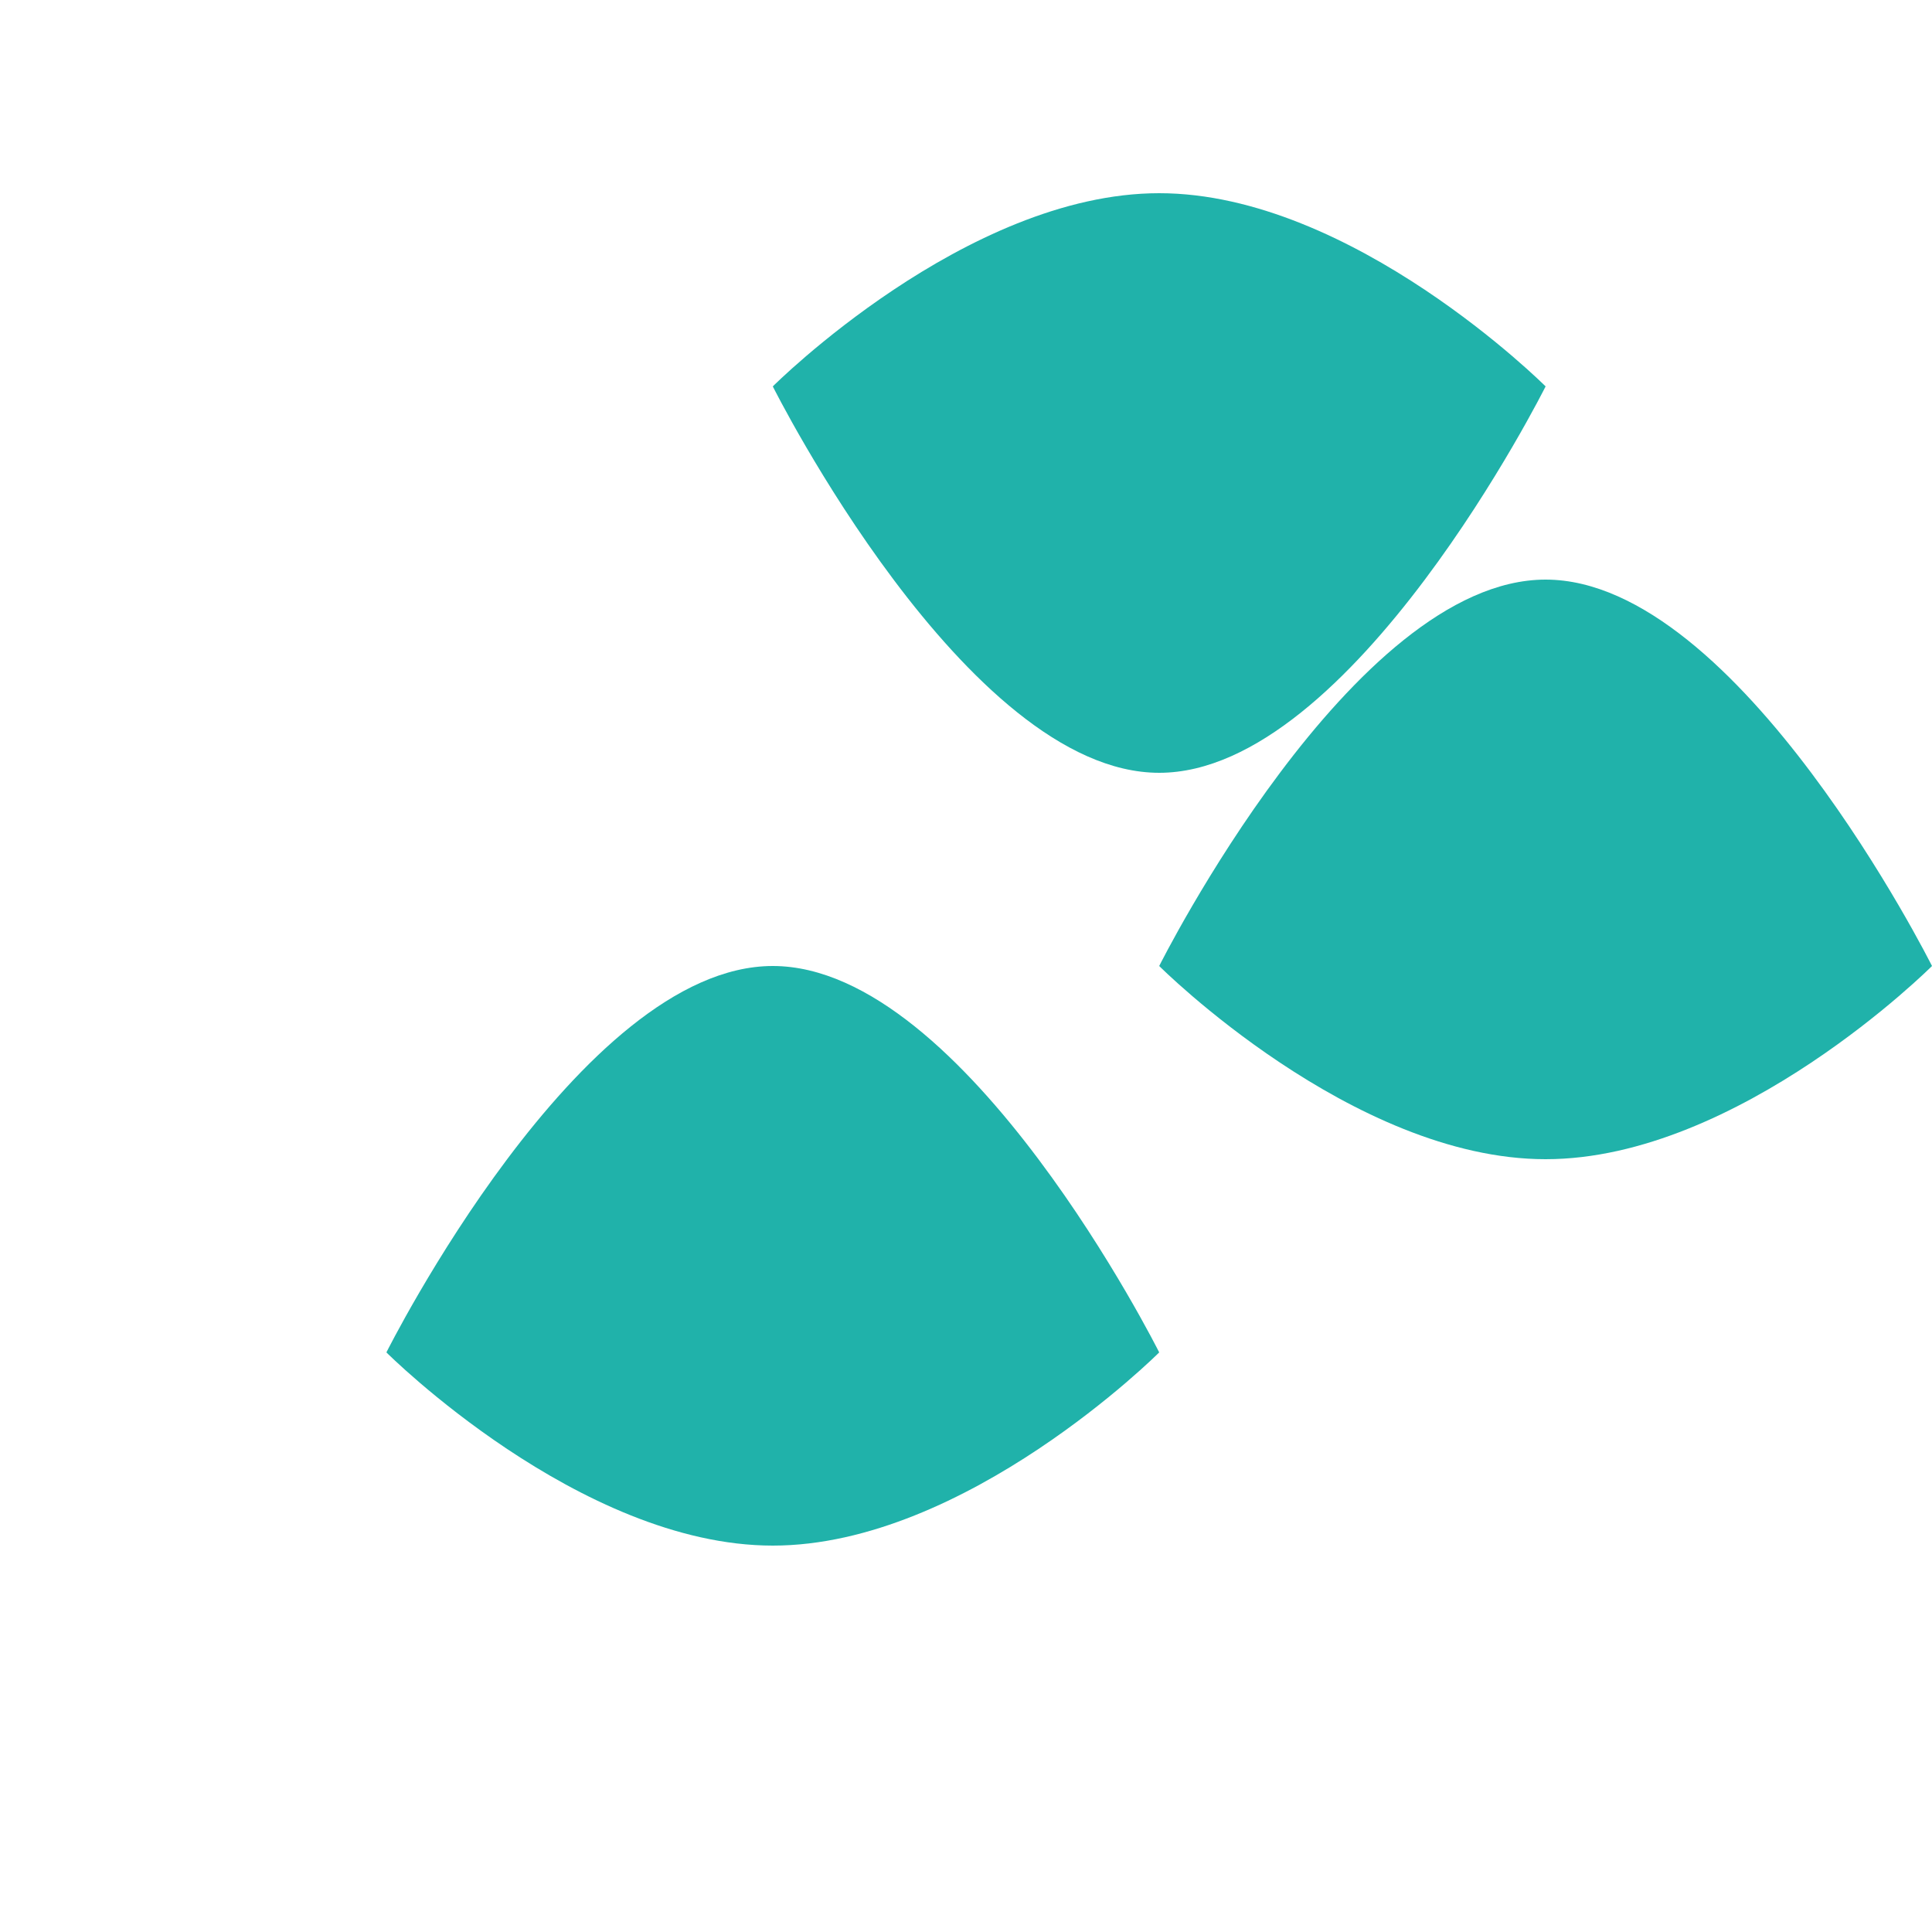 <svg width="40" height="40" viewBox="0 0 40 40" fill="none" xmlns="http://www.w3.org/2000/svg">
  <path d="M8 28C8 28 12 20 16 20C20 20 24 28 24 28C24 28 20 32 16 32C12 32 8 28 8 28Z" fill="#20B2AA"/>
  <path d="M16 8C16 8 20 16 24 16C28 16 32 8 32 8C32 8 28 4 24 4C20 4 16 8 16 8Z" fill="#20B2AA"/>
  <path d="M24 20C24 20 28 12 32 12C36 12 40 20 40 20C40 20 36 24 32 24C28 24 24 20 24 20Z" fill="#20B2AA"/>
</svg> 